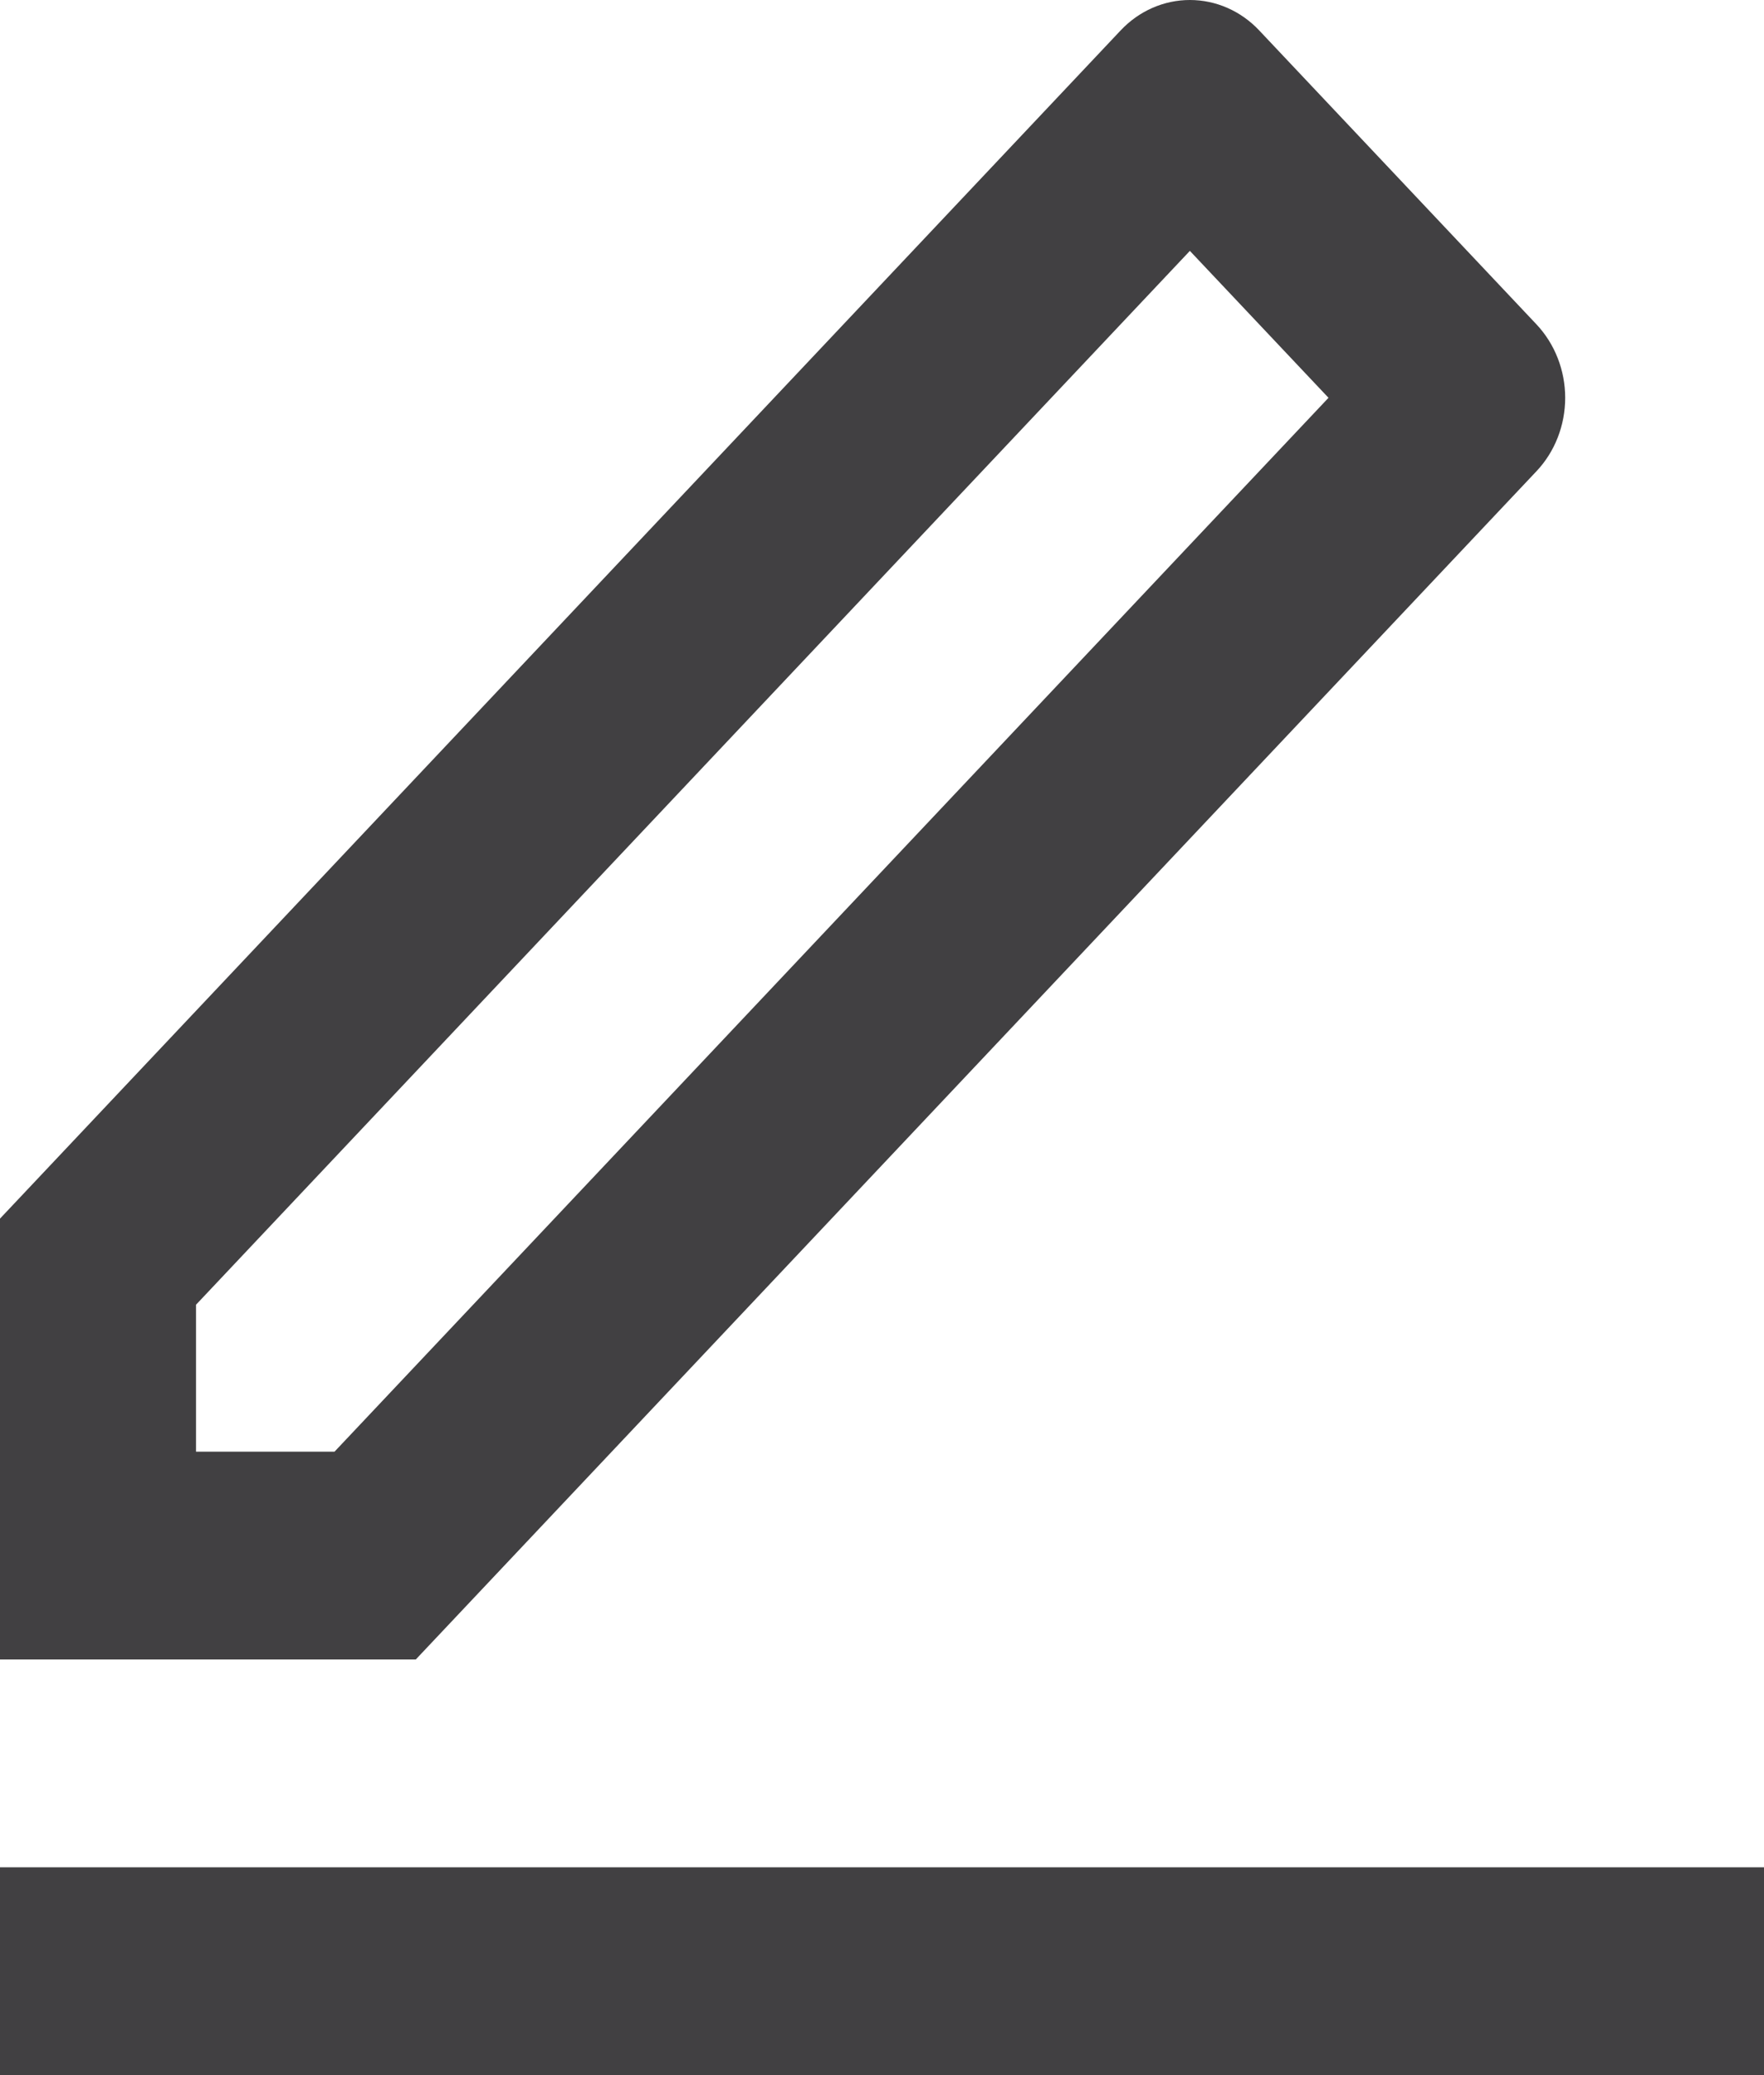<svg width="17" height="20" viewBox="0 0 17 20" fill="none" xmlns="http://www.w3.org/2000/svg">
<path d="M3.224 13.991L12.803 3.834L11.467 2.418L1.889 12.575V13.991H3.224ZM4.007 15.994H0V11.745L10.8 0.293C10.977 0.105 11.217 0 11.467 0C11.718 0 11.958 0.105 12.135 0.293L14.807 3.126C14.984 3.314 15.084 3.569 15.084 3.834C15.084 4.1 14.984 4.355 14.807 4.542L4.007 15.994ZM0 17.997H17V20H0V17.997Z" fill="#414042"/>
</svg>
